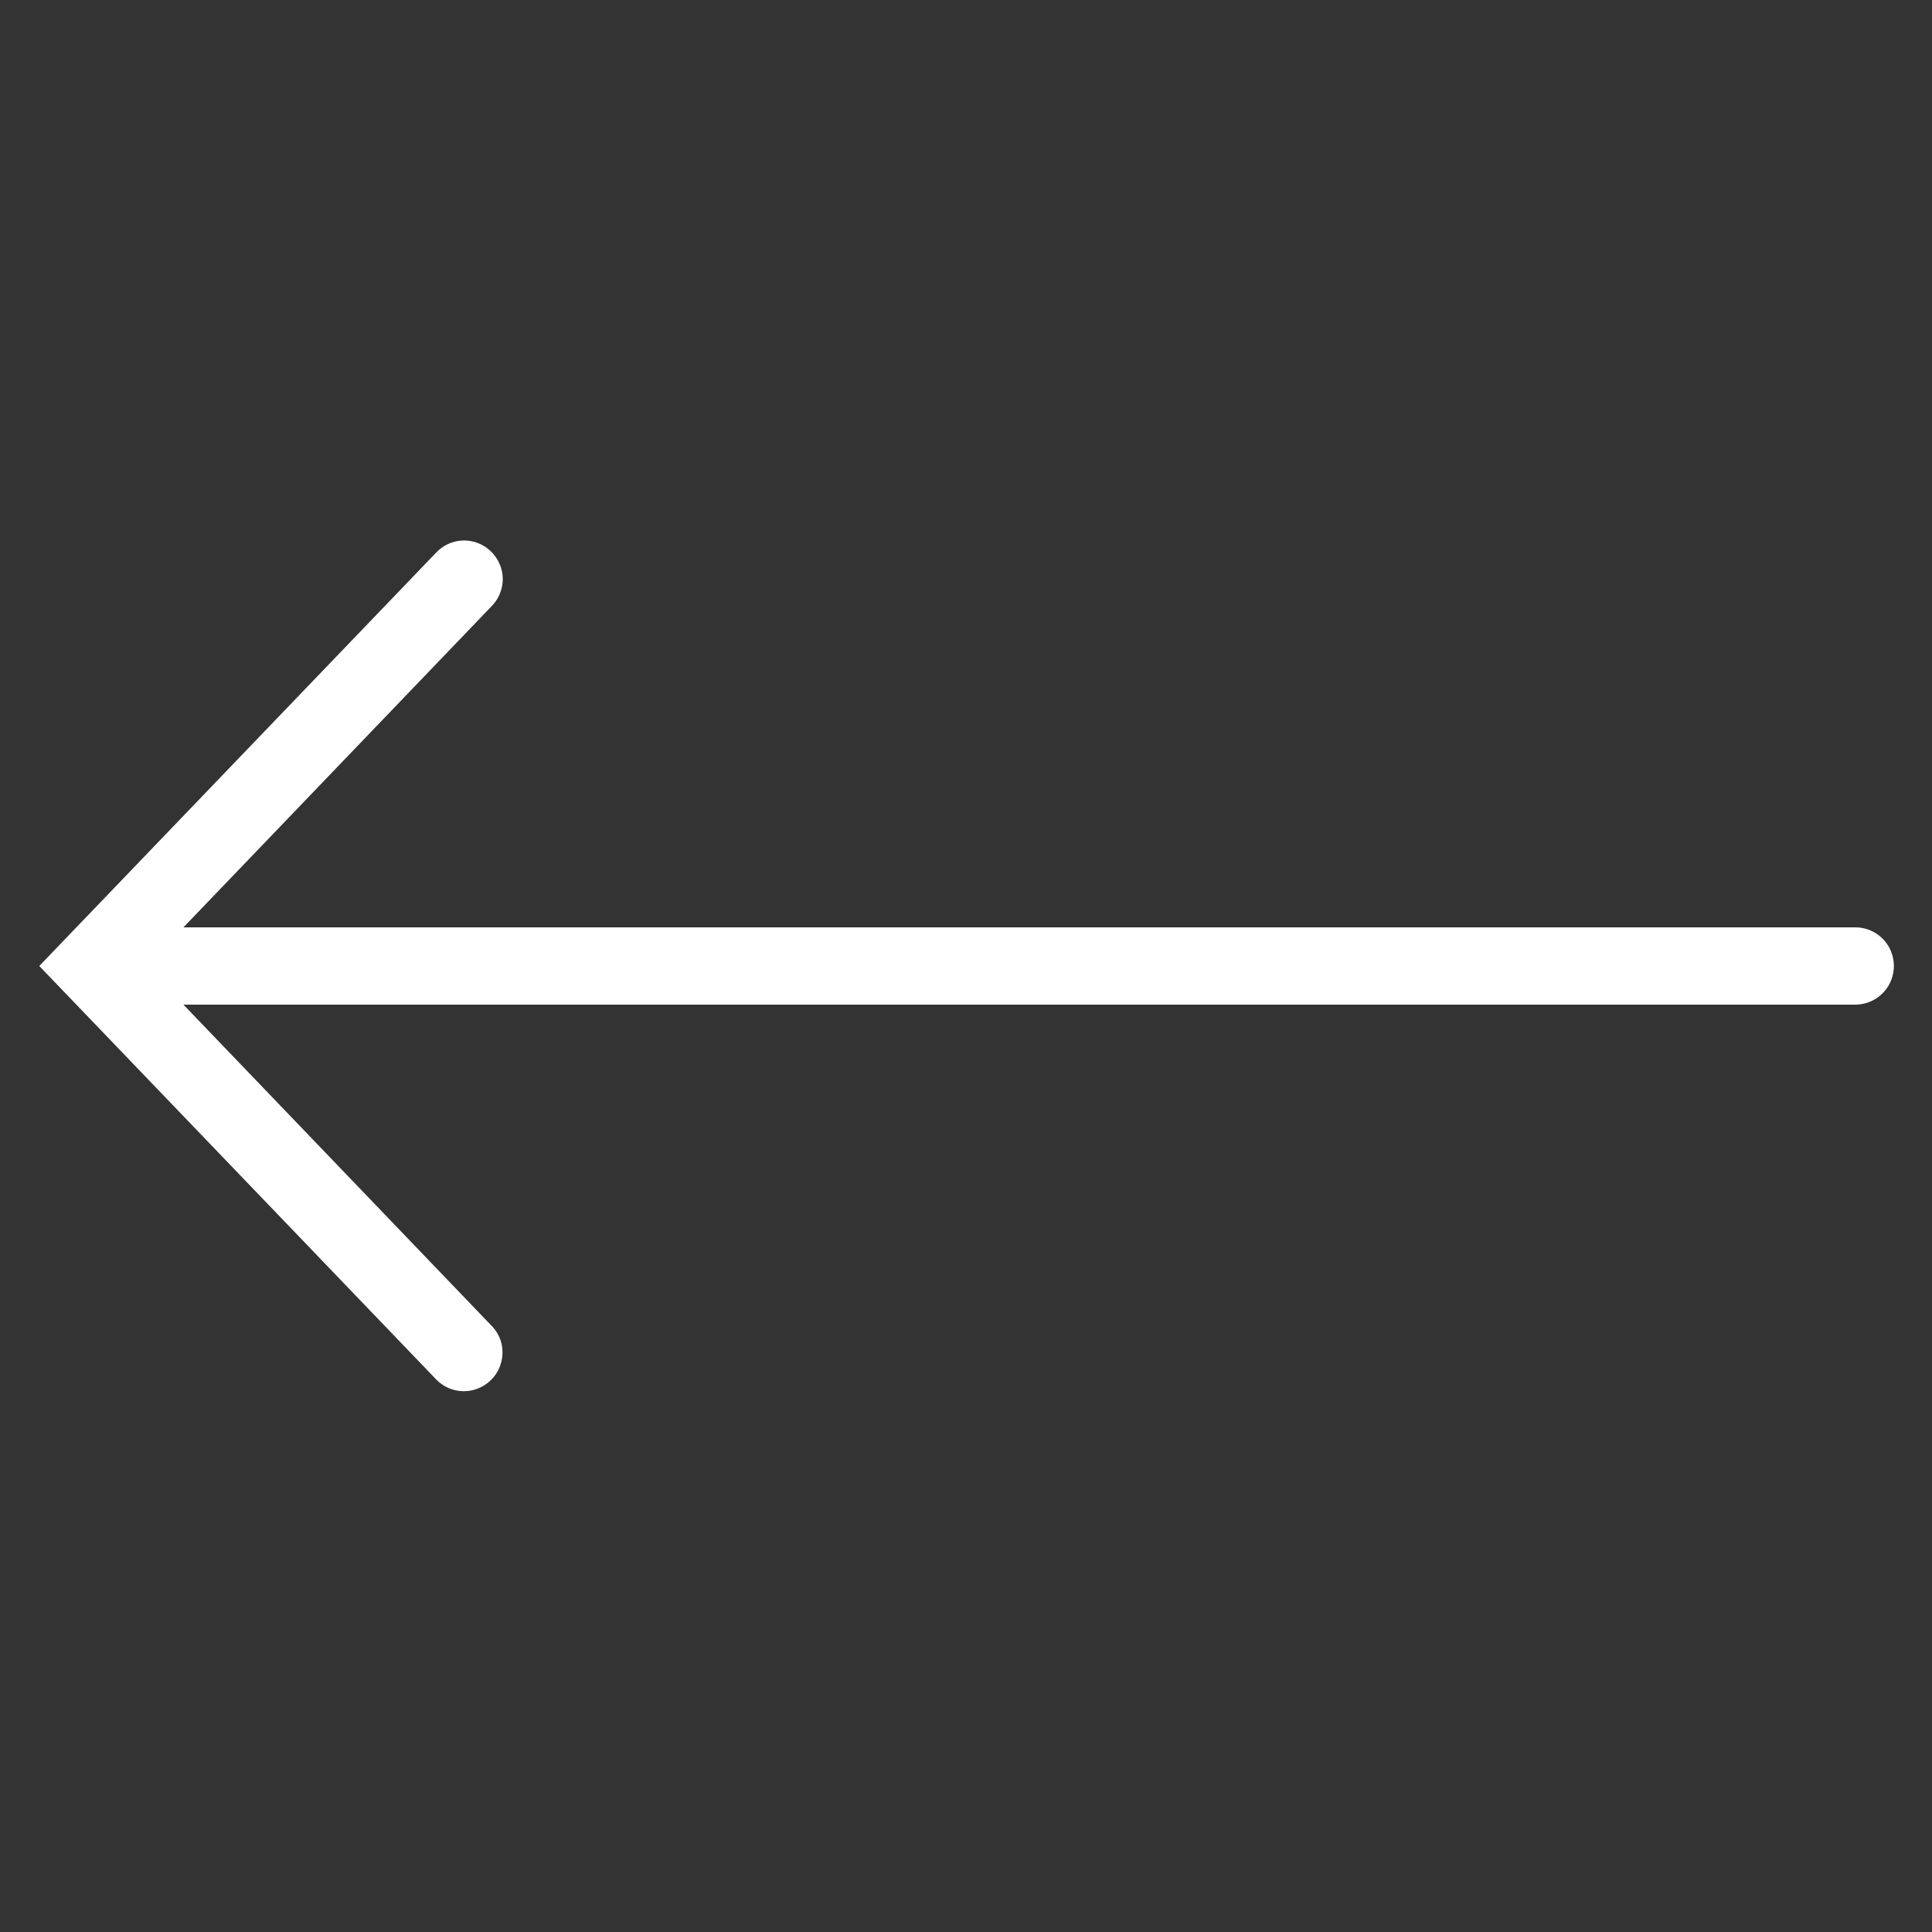 <svg xmlns="http://www.w3.org/2000/svg" width="18" height="18" viewBox="0 0 18 18" fill="none">
<rect x="0" y="0" width="18" height="18" fill="#333333" stroke="none"/>
<path d="M4.305 5.036C4.212 5.041 4.125 5.082 4.061 5.151L0.366 9L4.061 12.849C4.15 12.943 4.282 12.982 4.407 12.951C4.532 12.92 4.632 12.825 4.667 12.701C4.704 12.576 4.67 12.442 4.579 12.351L1.709 9.36L17.28 9.36C17.41 9.361 17.53 9.294 17.596 9.181C17.661 9.069 17.661 8.931 17.596 8.818C17.53 8.706 17.41 8.638 17.28 8.64L1.709 8.64L4.579 5.649C4.684 5.543 4.714 5.384 4.652 5.249C4.591 5.113 4.454 5.029 4.305 5.036Z" fill="white"/>
</svg>